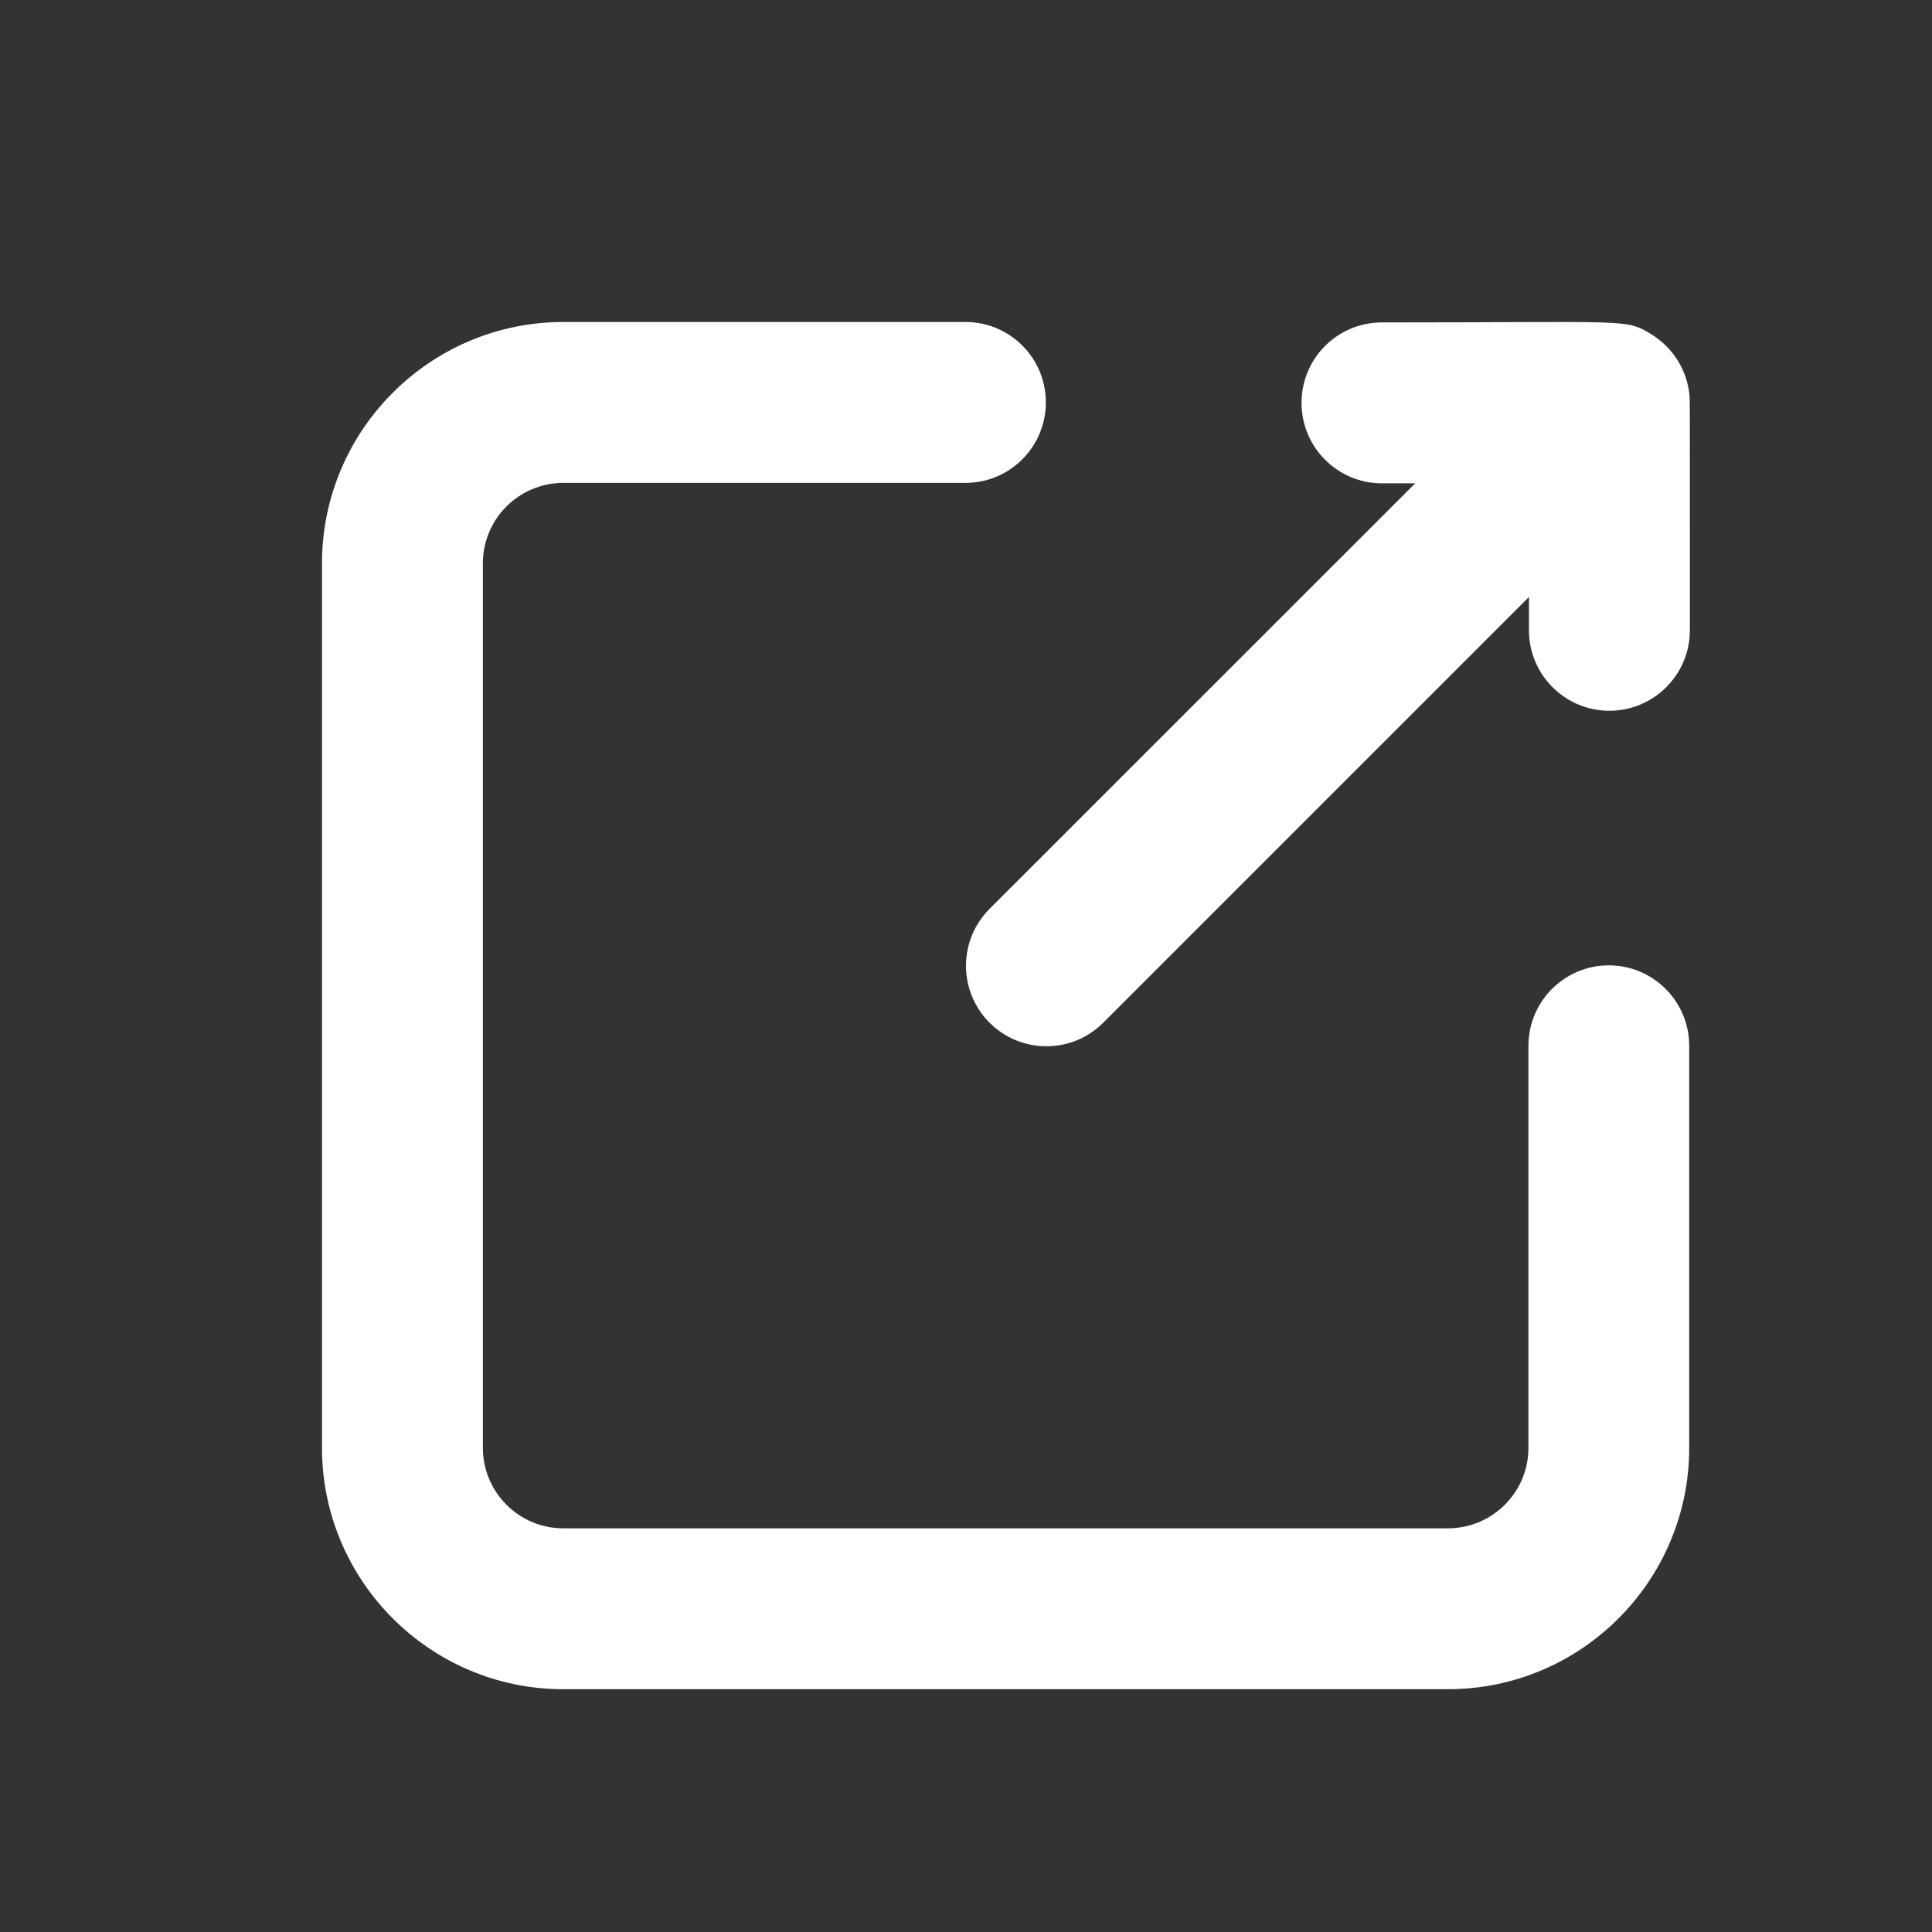 <svg width="18" height="18" viewBox="0 0 18 18" fill="none" xmlns="http://www.w3.org/2000/svg">
<rect x="0" y="0" width="18" height="18" fill="#333333" stroke="none"/>
<path d="M5.248 3L8.995 3C9.409 3 9.744 3.335 9.744 3.749C9.744 4.163 9.409 4.499 8.995 4.499L5.248 4.499C4.835 4.499 4.499 4.835 4.499 5.248L4.499 13.49C4.499 13.903 4.835 14.239 5.248 14.239L13.49 14.239C13.904 14.239 14.24 13.903 14.24 13.49L14.24 9.744C14.24 9.33 14.575 8.994 14.989 8.994C15.403 8.994 15.738 9.33 15.738 9.744L15.738 13.49C15.738 14.729 14.73 15.738 13.49 15.738L5.248 15.738C4.009 15.738 3 14.729 3 13.49L3 5.248C3 4.008 4.009 3 5.248 3Z" fill="white"/>
<path d="M15.74 3.679C15.718 3.456 15.594 3.24 15.378 3.11C15.14 2.968 15.19 3.004 12.875 3.004C12.461 3.004 12.126 3.339 12.126 3.753C12.126 4.167 12.461 4.503 12.875 4.503H13.185L9.219 8.468C8.927 8.761 8.927 9.235 9.219 9.528C9.512 9.821 9.987 9.821 10.279 9.528L14.245 5.562V5.873C14.245 6.286 14.581 6.622 14.994 6.622C15.408 6.622 15.744 6.286 15.744 5.873C15.744 3.563 15.745 3.734 15.74 3.679Z" fill="white"/>
</svg>

